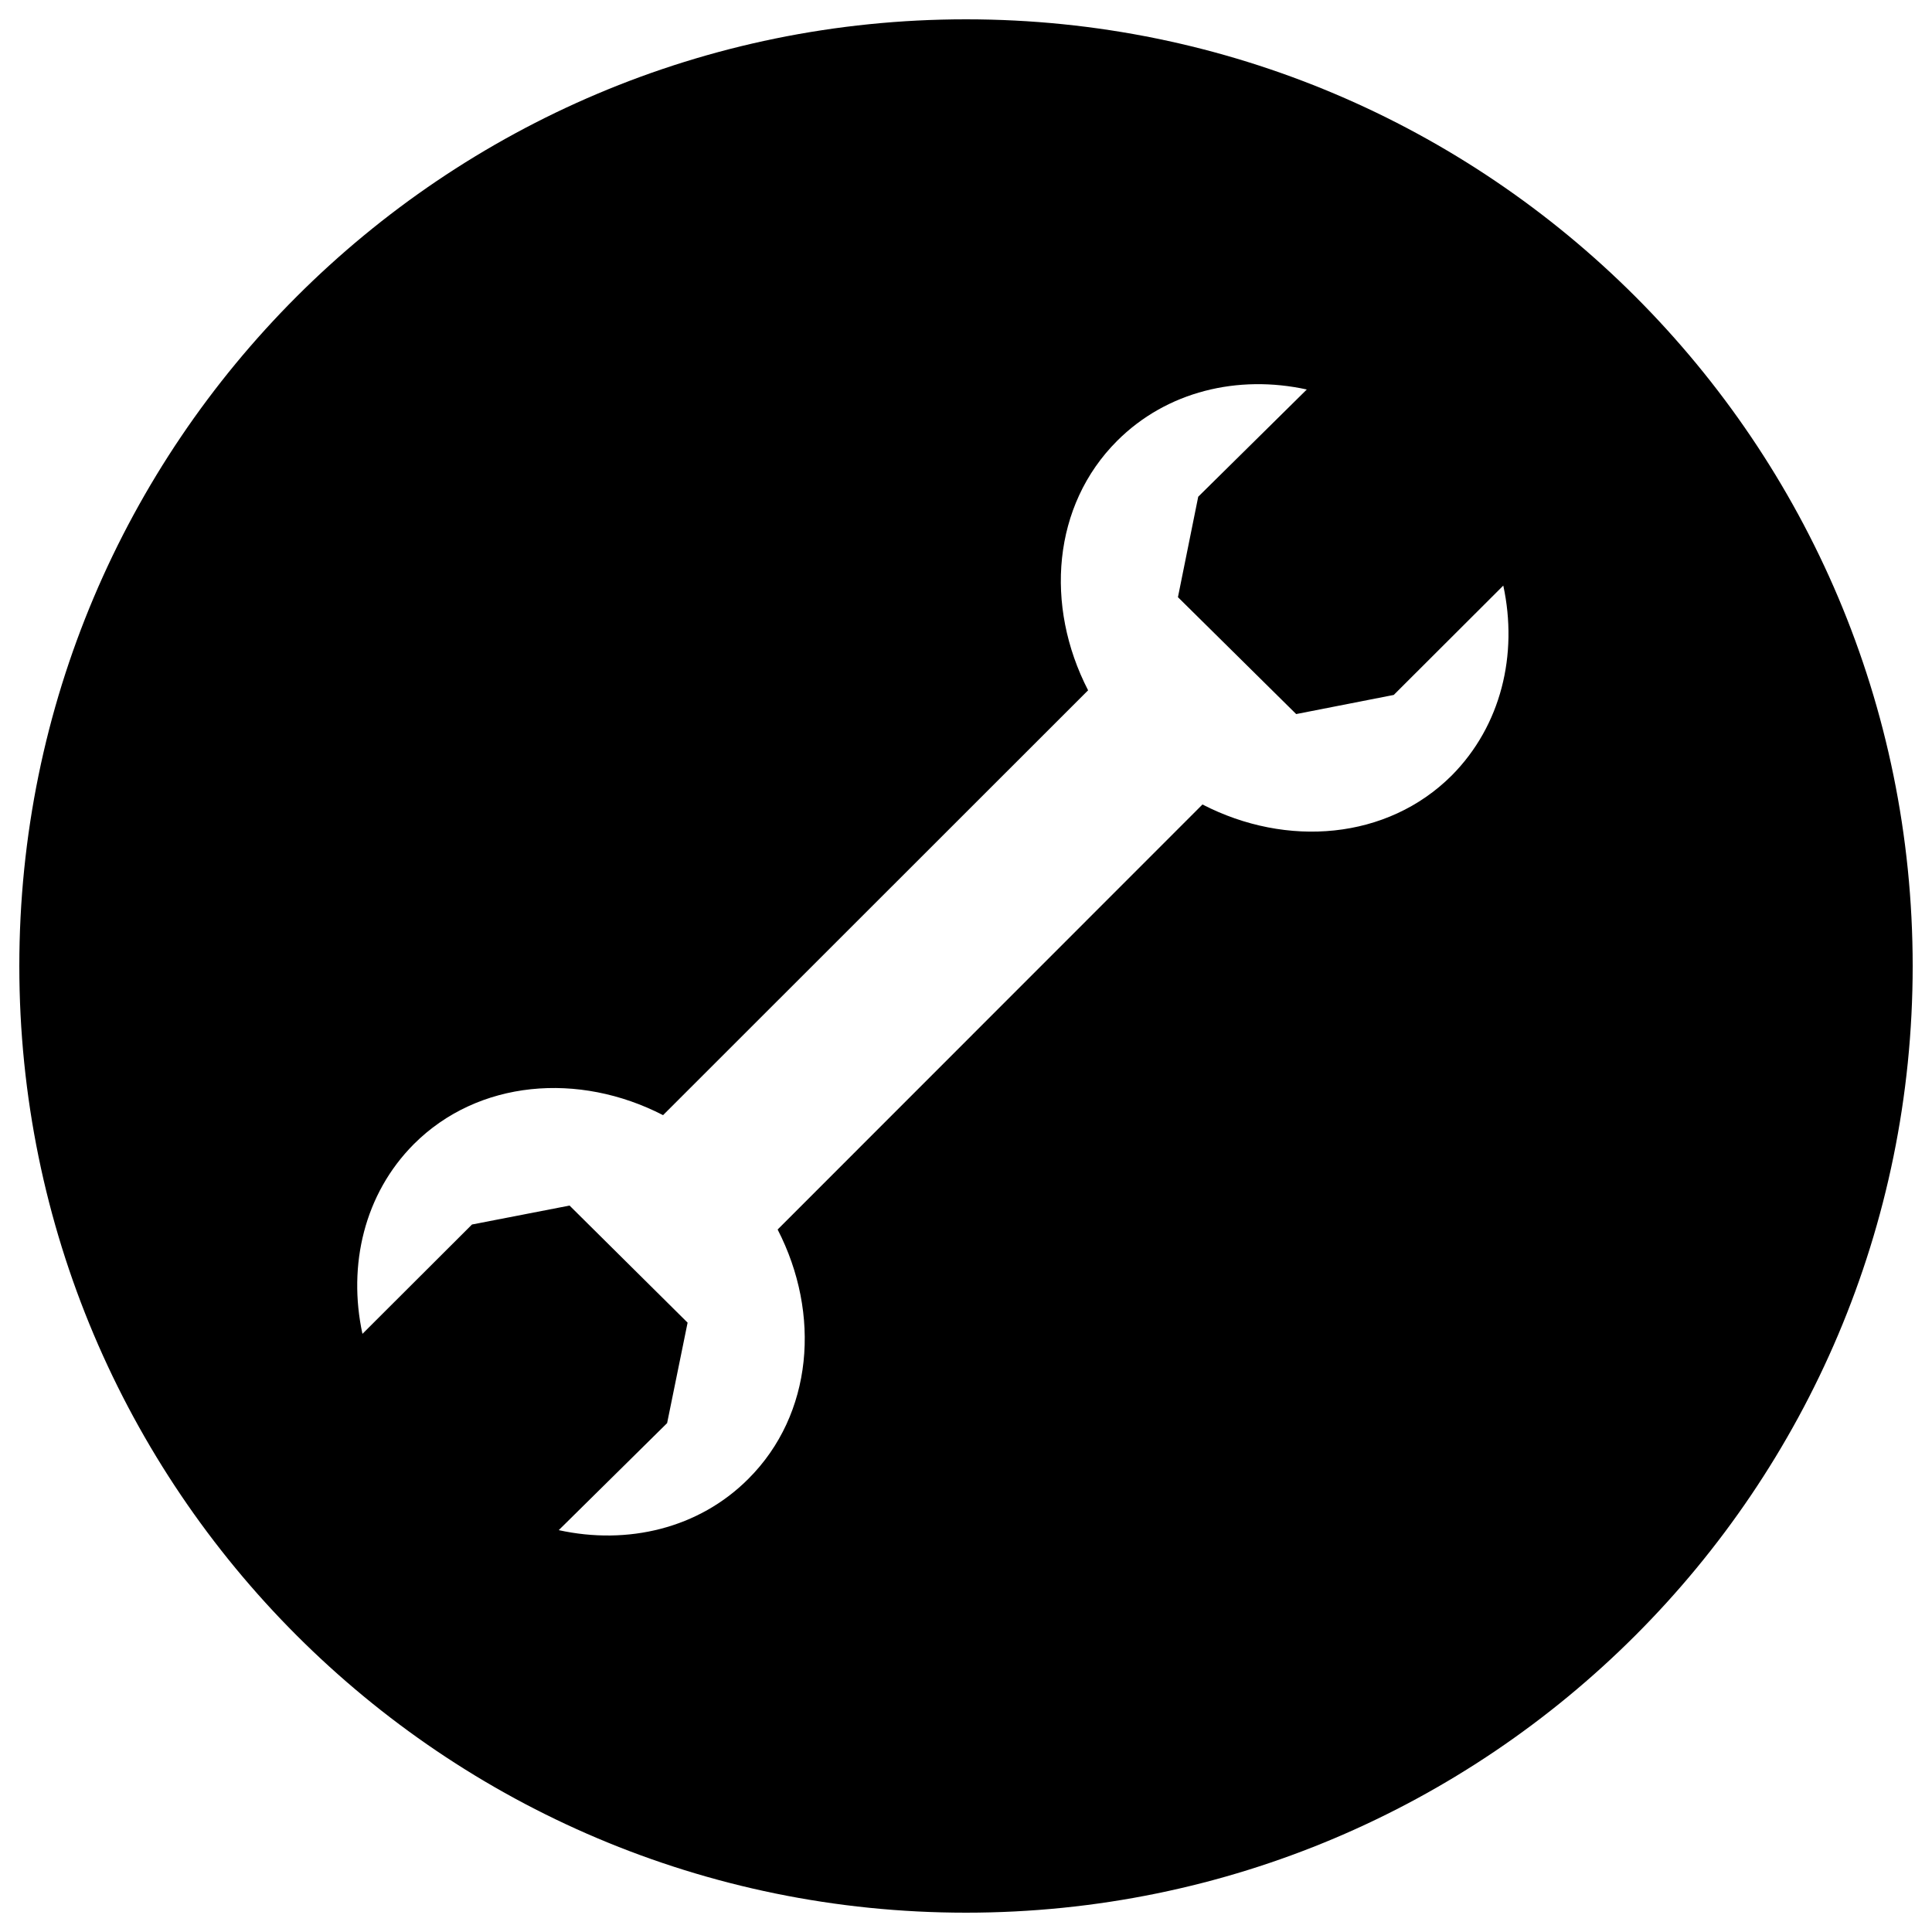 <?xml version="1.0" encoding="utf-8"?>
<!-- Svg Vector Icons : http://www.sfont.cn -->
<!DOCTYPE svg PUBLIC "-//W3C//DTD SVG 1.1//EN" "http://www.w3.org/Graphics/SVG/1.1/DTD/svg11.dtd">
<svg version="1.1" xmlns="http://www.w3.org/2000/svg" xmlns:xlink="http://www.w3.org/1999/xlink" x="0px" y="0px" viewBox="0 0 1000 1000" enable-background="new 0 0 1000 1000" xml:space="preserve">
<g><path d="M500,10C229.4,10,10,229.4,10,500c0,270.6,219.4,490,490,490c270.6,0,490-219.4,490-490C990,229.4,770.6,10,500,10z M751.4,401.4c-33.4,33.3-85.4,37.5-129,15l-219.9,220c22.5,43.7,18.3,95.6-15.1,129c-25.7,25.8-62.6,34.4-98.2,26.6l56.1-55.4l10.6-52L294.8,624l-50.5,9.8l-56.7,56.6c-7.7-35.6,1-72.5,26.6-98.2c33.3-33.3,85.4-37.5,129-15l220-219.9c-22.6-43.8-18.4-95.7,15-129.1c25.7-25.7,62.6-34.4,98.2-26.6l-56.2,55.5l-10.5,52l61.2,60.5l50.5-9.9l56.7-56.6C785.8,338.8,777,375.6,751.4,401.4z"/></g>
</svg>